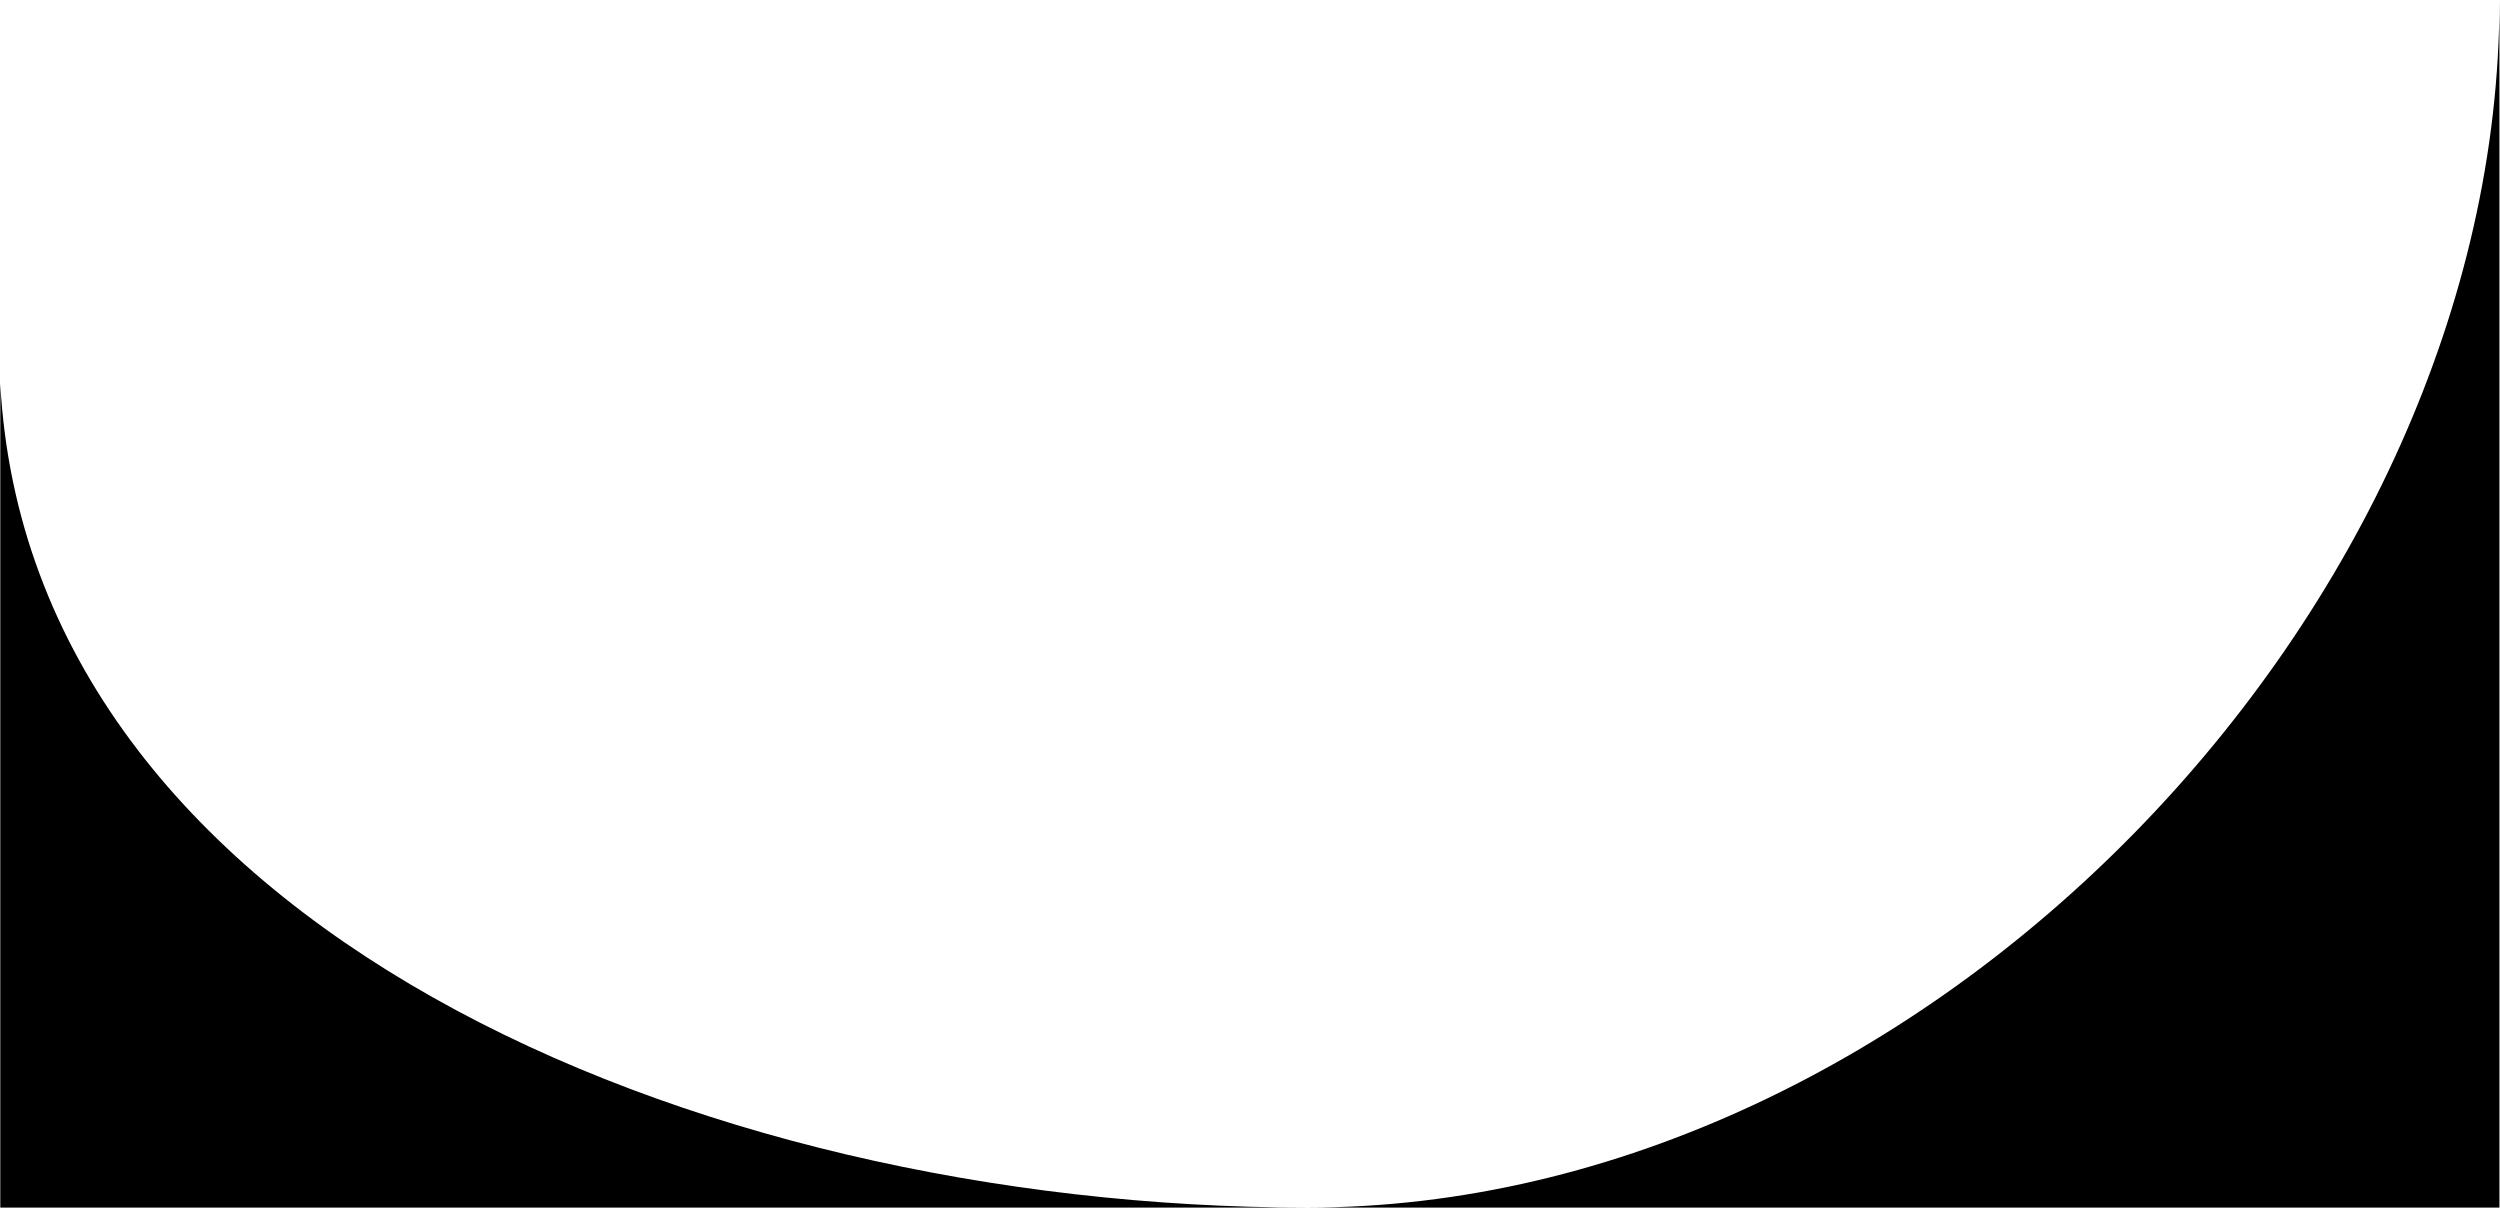 <svg width="300" height="145" viewBox="0 0 300 145" xmlns="http://www.w3.org/2000/svg" preserveAspectRatio="none">
  <path d="M299.931 144.91H0.036V46.039C3.524 110.67 82.789 144.91 156.906 144.91C231.023 144.91 299.931 73.102 299.931 0.042V144.91Z"/>
</svg>
